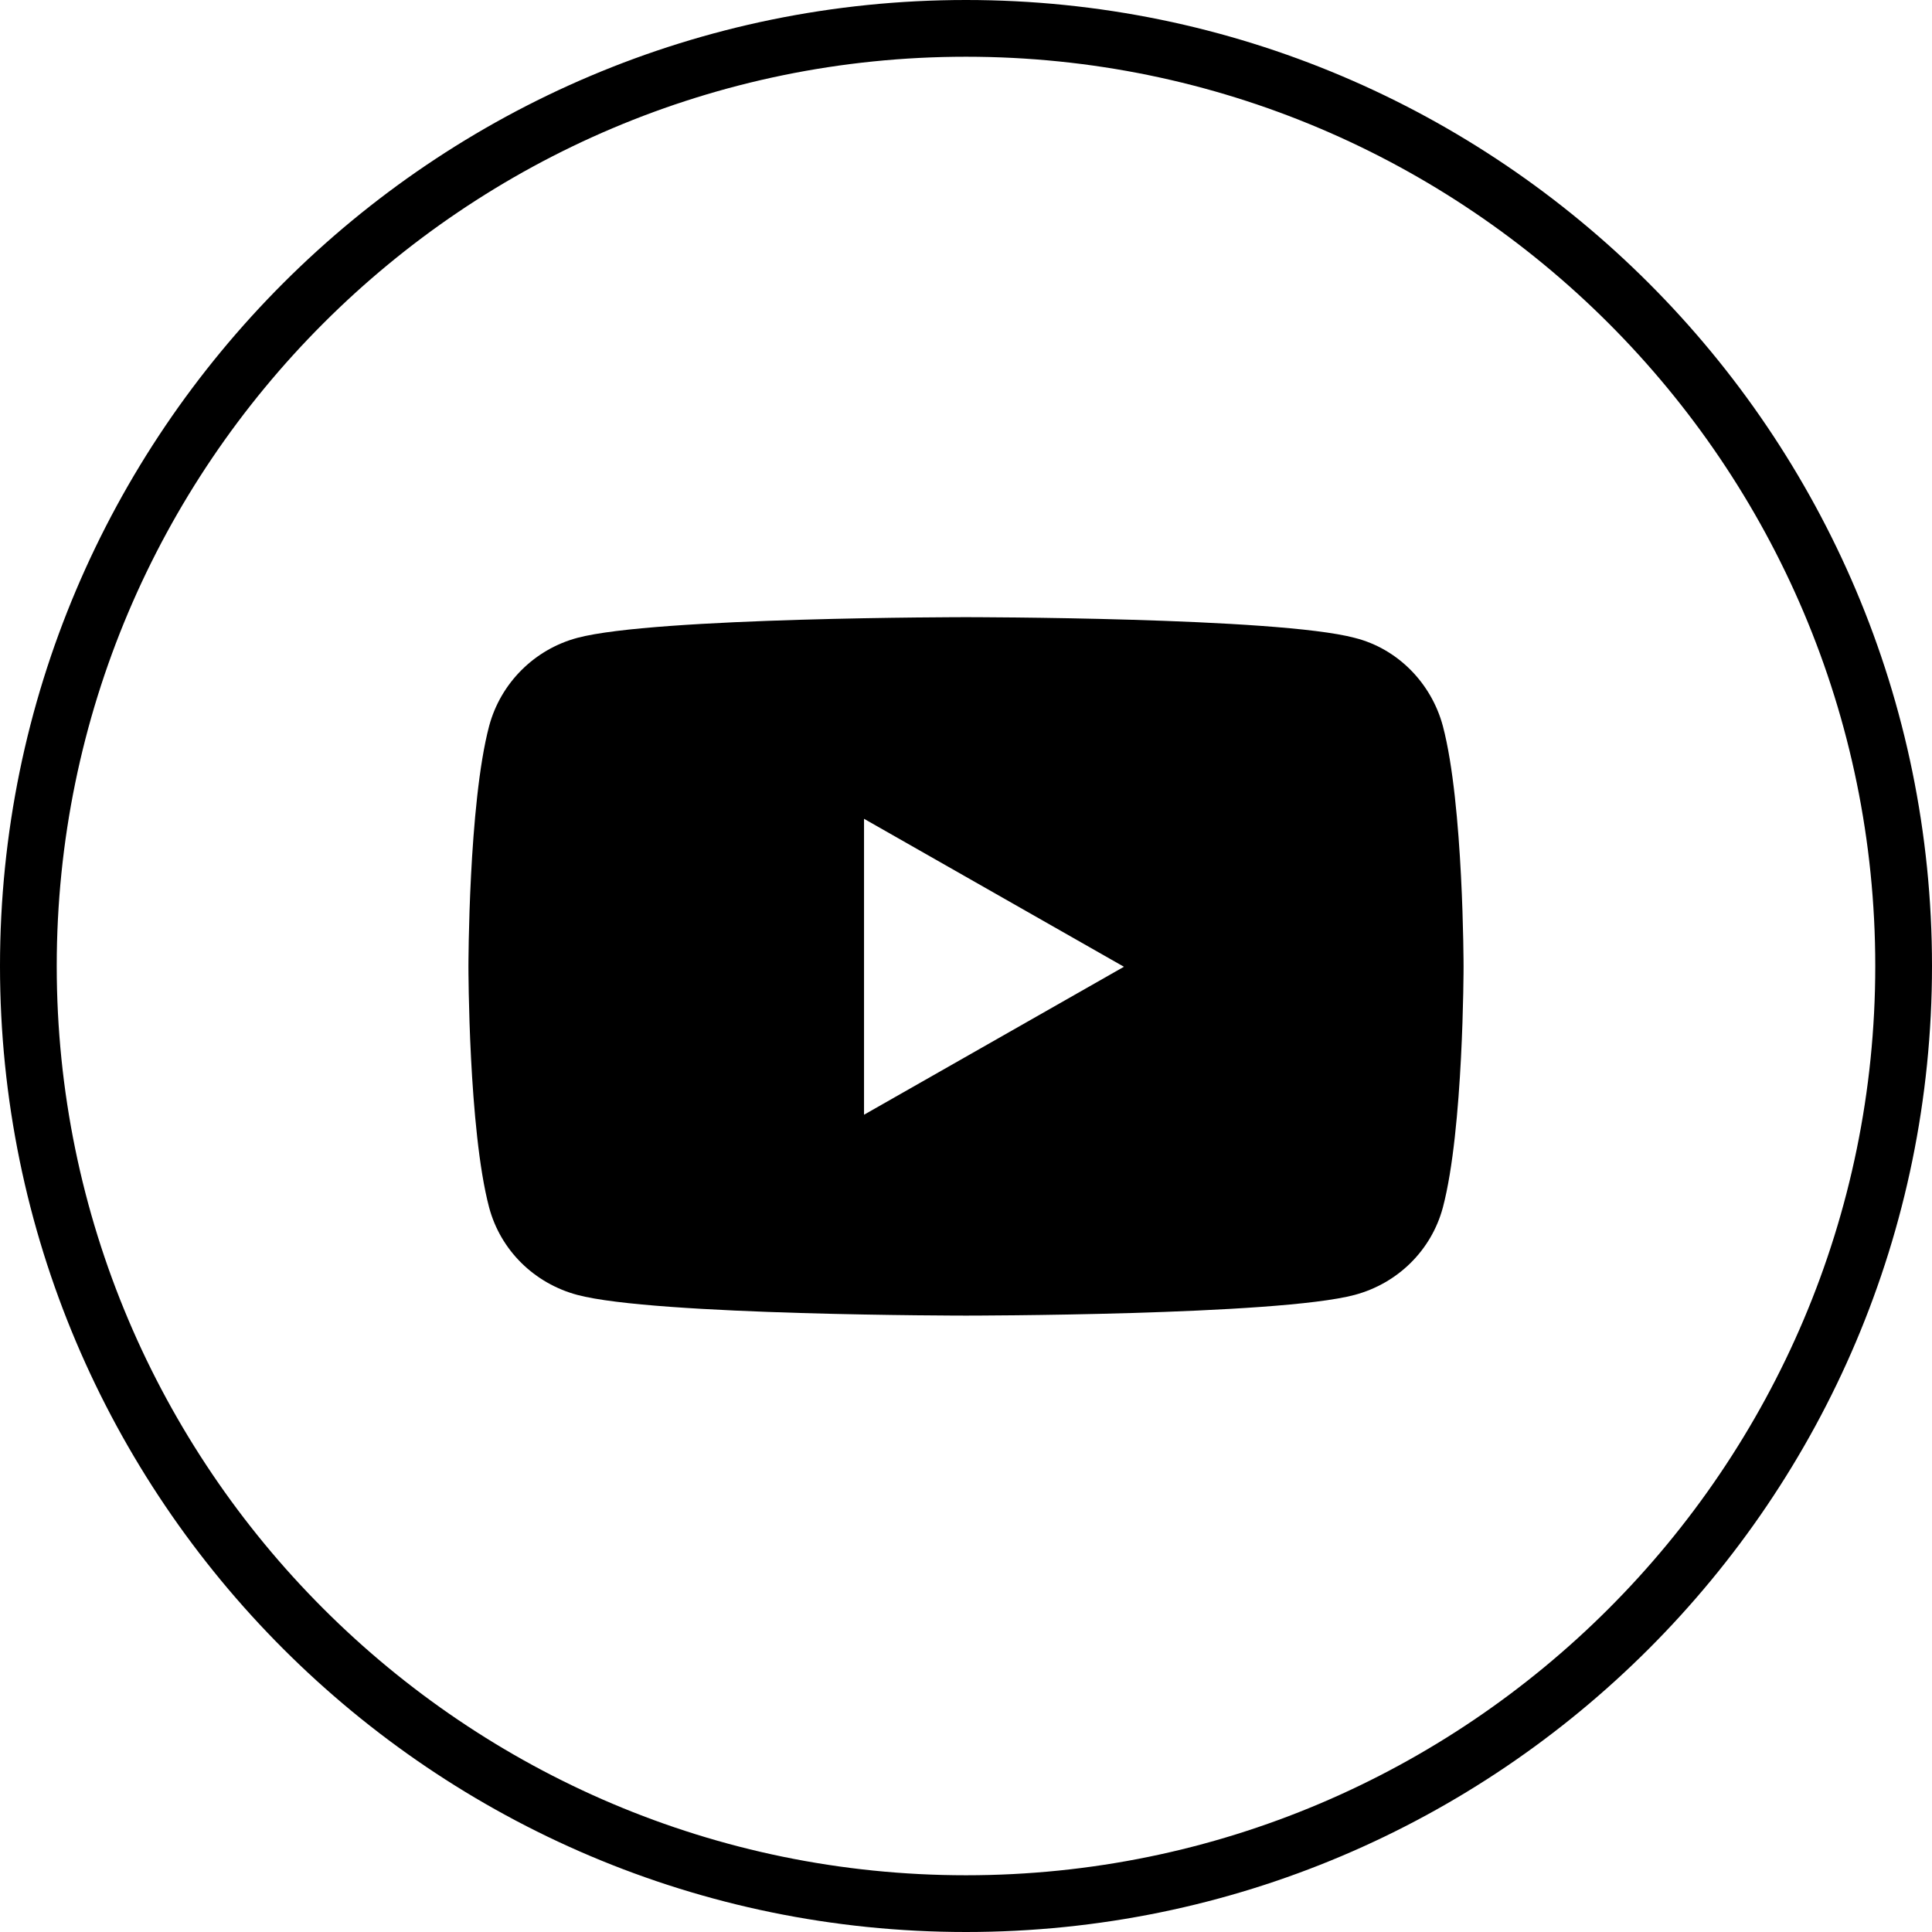 <?xml version="1.0" encoding="UTF-8"?>
<svg id="Layer_2" data-name="Layer 2" xmlns="http://www.w3.org/2000/svg" viewBox="0 0 25.2 25.2">
  <g id="gnb-2depth">
    <g>
      <path d="M18.82,9.47c-.15-.56-.59-1.01-1.15-1.15-1.01-.27-5.07-.27-5.07-.27,0,0-4.06,0-5.07,.27-.56,.15-1,.59-1.15,1.15-.27,1.02-.27,3.14-.27,3.14,0,0,0,2.12,.27,3.14,.15,.56,.59,.99,1.15,1.14,1.01,.27,5.07,.27,5.07,.27,0,0,4.06,0,5.07-.27,.56-.15,1-.58,1.15-1.14,.27-1.02,.27-3.14,.27-3.14,0,0,0-2.12-.27-3.14h0Zm-7.55,5.07v-3.86l3.39,1.93-3.39,1.93h0Z"/>
      <path d="M12.6,25.2C5.65,25.2,0,19.55,0,12.6S5.65,0,12.6,0s12.6,5.65,12.6,12.6-5.65,12.6-12.6,12.6ZM12.6,.74C6.06,.74,.74,6.06,.74,12.6s5.32,11.86,11.86,11.86,11.86-5.32,11.86-11.86S19.14,.74,12.6,.74Z"/>
    </g>
  </g>
</svg>